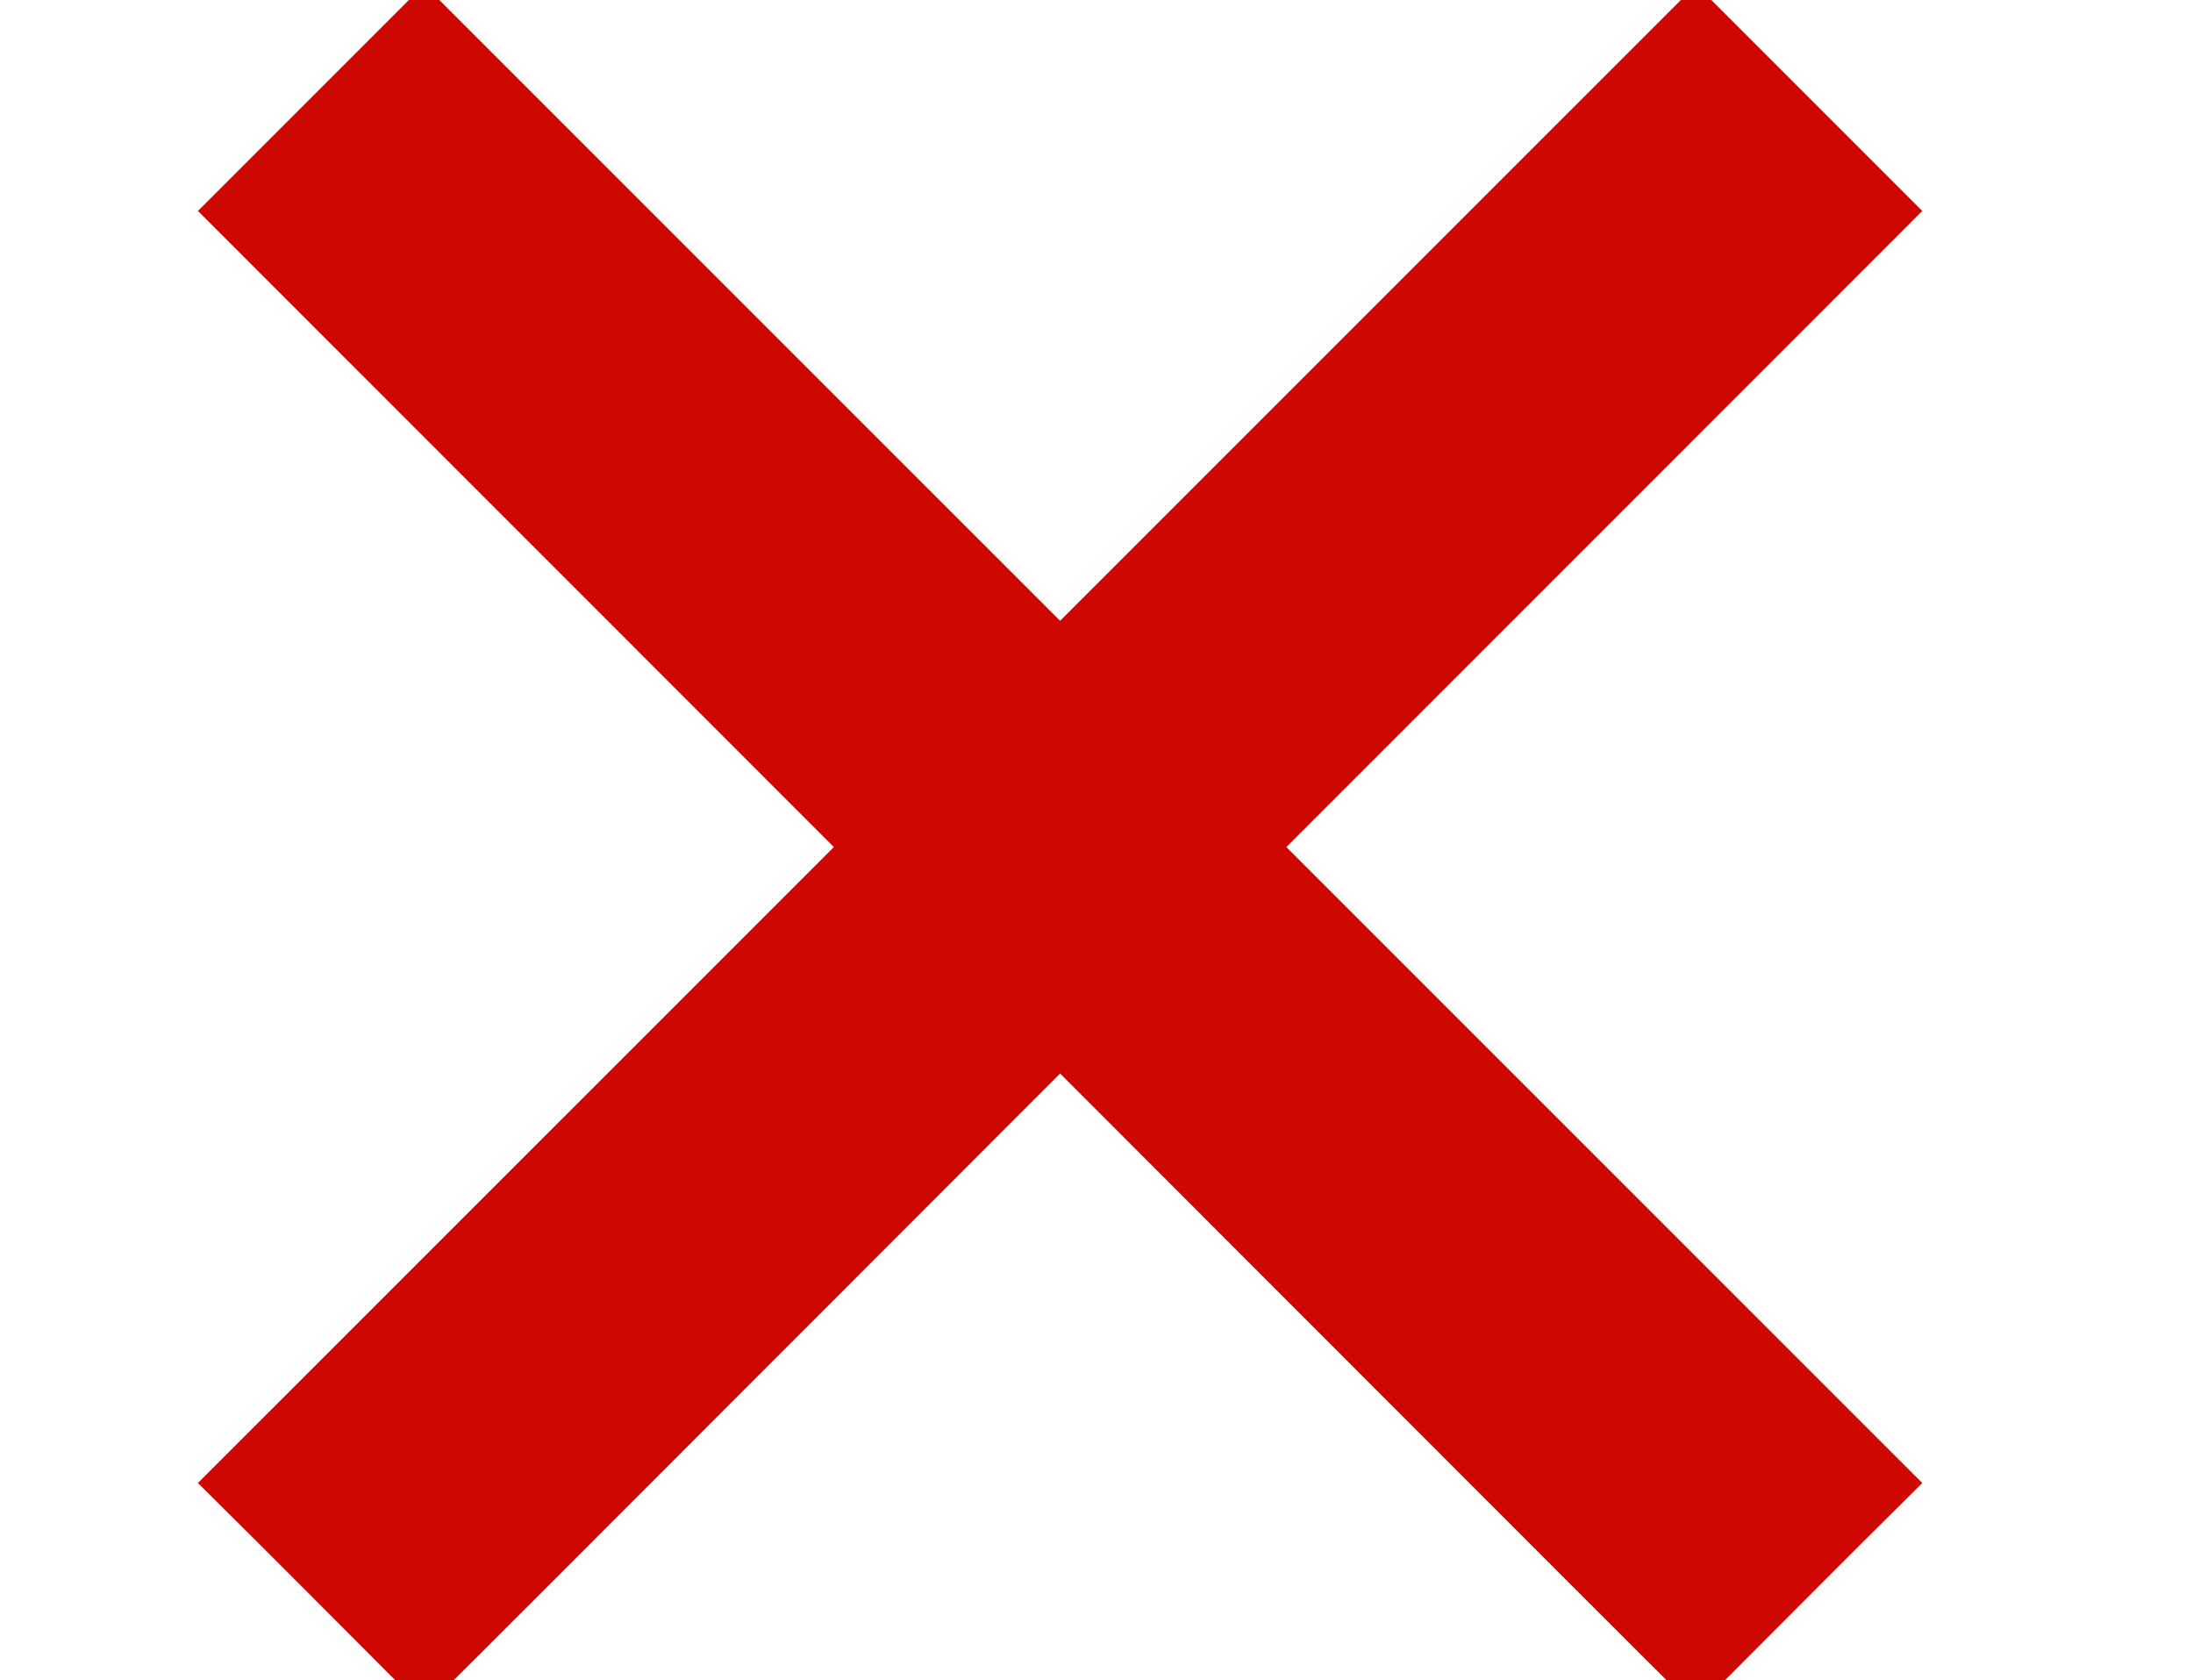 <?xml version="1.0" encoding="UTF-8" standalone="no"?>
<!-- Created with Inkscape (http://www.inkscape.org/) -->

<svg
   xmlns:dc="http://purl.org/dc/elements/1.1/"
   xmlns:cc="http://creativecommons.org/ns#"
   xmlns:rdf="http://www.w3.org/1999/02/22-rdf-syntax-ns#"
   xmlns:svg="http://www.w3.org/2000/svg"
   xmlns="http://www.w3.org/2000/svg"
   xmlns:sodipodi="http://sodipodi.sourceforge.net/DTD/sodipodi-0.dtd"
   xmlns:inkscape="http://www.inkscape.org/namespaces/inkscape"
   width="19.911mm"
   height="15.253mm"
   viewBox="0 0 19.911 15.253"
   version="1.1"
   id="svg3967"
   style="shape-rendering:crispEdges"
   inkscape:version="0.92.3 (2405546, 2018-03-11)"
   sodipodi:docname="logo-short-x.svg">
  <defs
     id="defs3961" />
  <sodipodi:namedview
     id="base"
     pagecolor="#ffffff"
     bordercolor="#666666"
     borderopacity="1.0"
     inkscape:pageopacity="0.0"
     inkscape:pageshadow="2"
     inkscape:zoom="0.9899495"
     inkscape:cx="-164.99552"
     inkscape:cy="22.378608"
     inkscape:document-units="mm"
     inkscape:current-layer="layer1"
     showgrid="false"
     showborder="false"
     inkscape:pagecheckerboard="true"
     fit-margin-top="0"
     fit-margin-left="0"
     fit-margin-right="0"
     fit-margin-bottom="0"
     inkscape:window-width="1920"
     inkscape:window-height="1057"
     inkscape:window-x="-8"
     inkscape:window-y="1072"
     inkscape:window-maximized="1" />
  <g
     inkscape:label="Layer 1"
     inkscape:groupmode="layer"
     id="layer1"
     transform="translate(-73.571,-37.04)">
    <path
       style="clip-rule:evenodd;fill:#ce0700;fill-rule:nonzero;stroke:#ce0700;stroke-width:0.216;stroke-miterlimit:22.926;image-rendering:optimizeQuality;shape-rendering:geometricPrecision;text-rendering:geometricPrecision"
       inkscape:connector-curvature="0"
       id="path111"
       d="m 88.971,37.055 1.9,1.9 c -8.807,8.807 -12.86,12.872 -13.447,13.451 -0.624,-0.624 -1.23,-1.237 -1.903,-1.903 L 88.97,37.055 Z"
       class="fil1 str1"
       sodipodi:nodetypes="cccccc" />
    <path
       style="clip-rule:evenodd;fill:#ce0700;fill-rule:nonzero;stroke:#ce0700;stroke-width:0.216;stroke-miterlimit:22.926;image-rendering:optimizeQuality;shape-rendering:geometricPrecision;text-rendering:geometricPrecision"
       inkscape:connector-curvature="0"
       id="path111-0"
       d="m 77.421,37.055 -1.9,1.9 c 8.807,8.807 12.86,12.872 13.447,13.451 0.624,-0.624 1.23,-1.237 1.903,-1.903 L 77.422,37.055 Z"
       class="fil1 str1"
       sodipodi:nodetypes="cccccc" />
  </g>
</svg>
